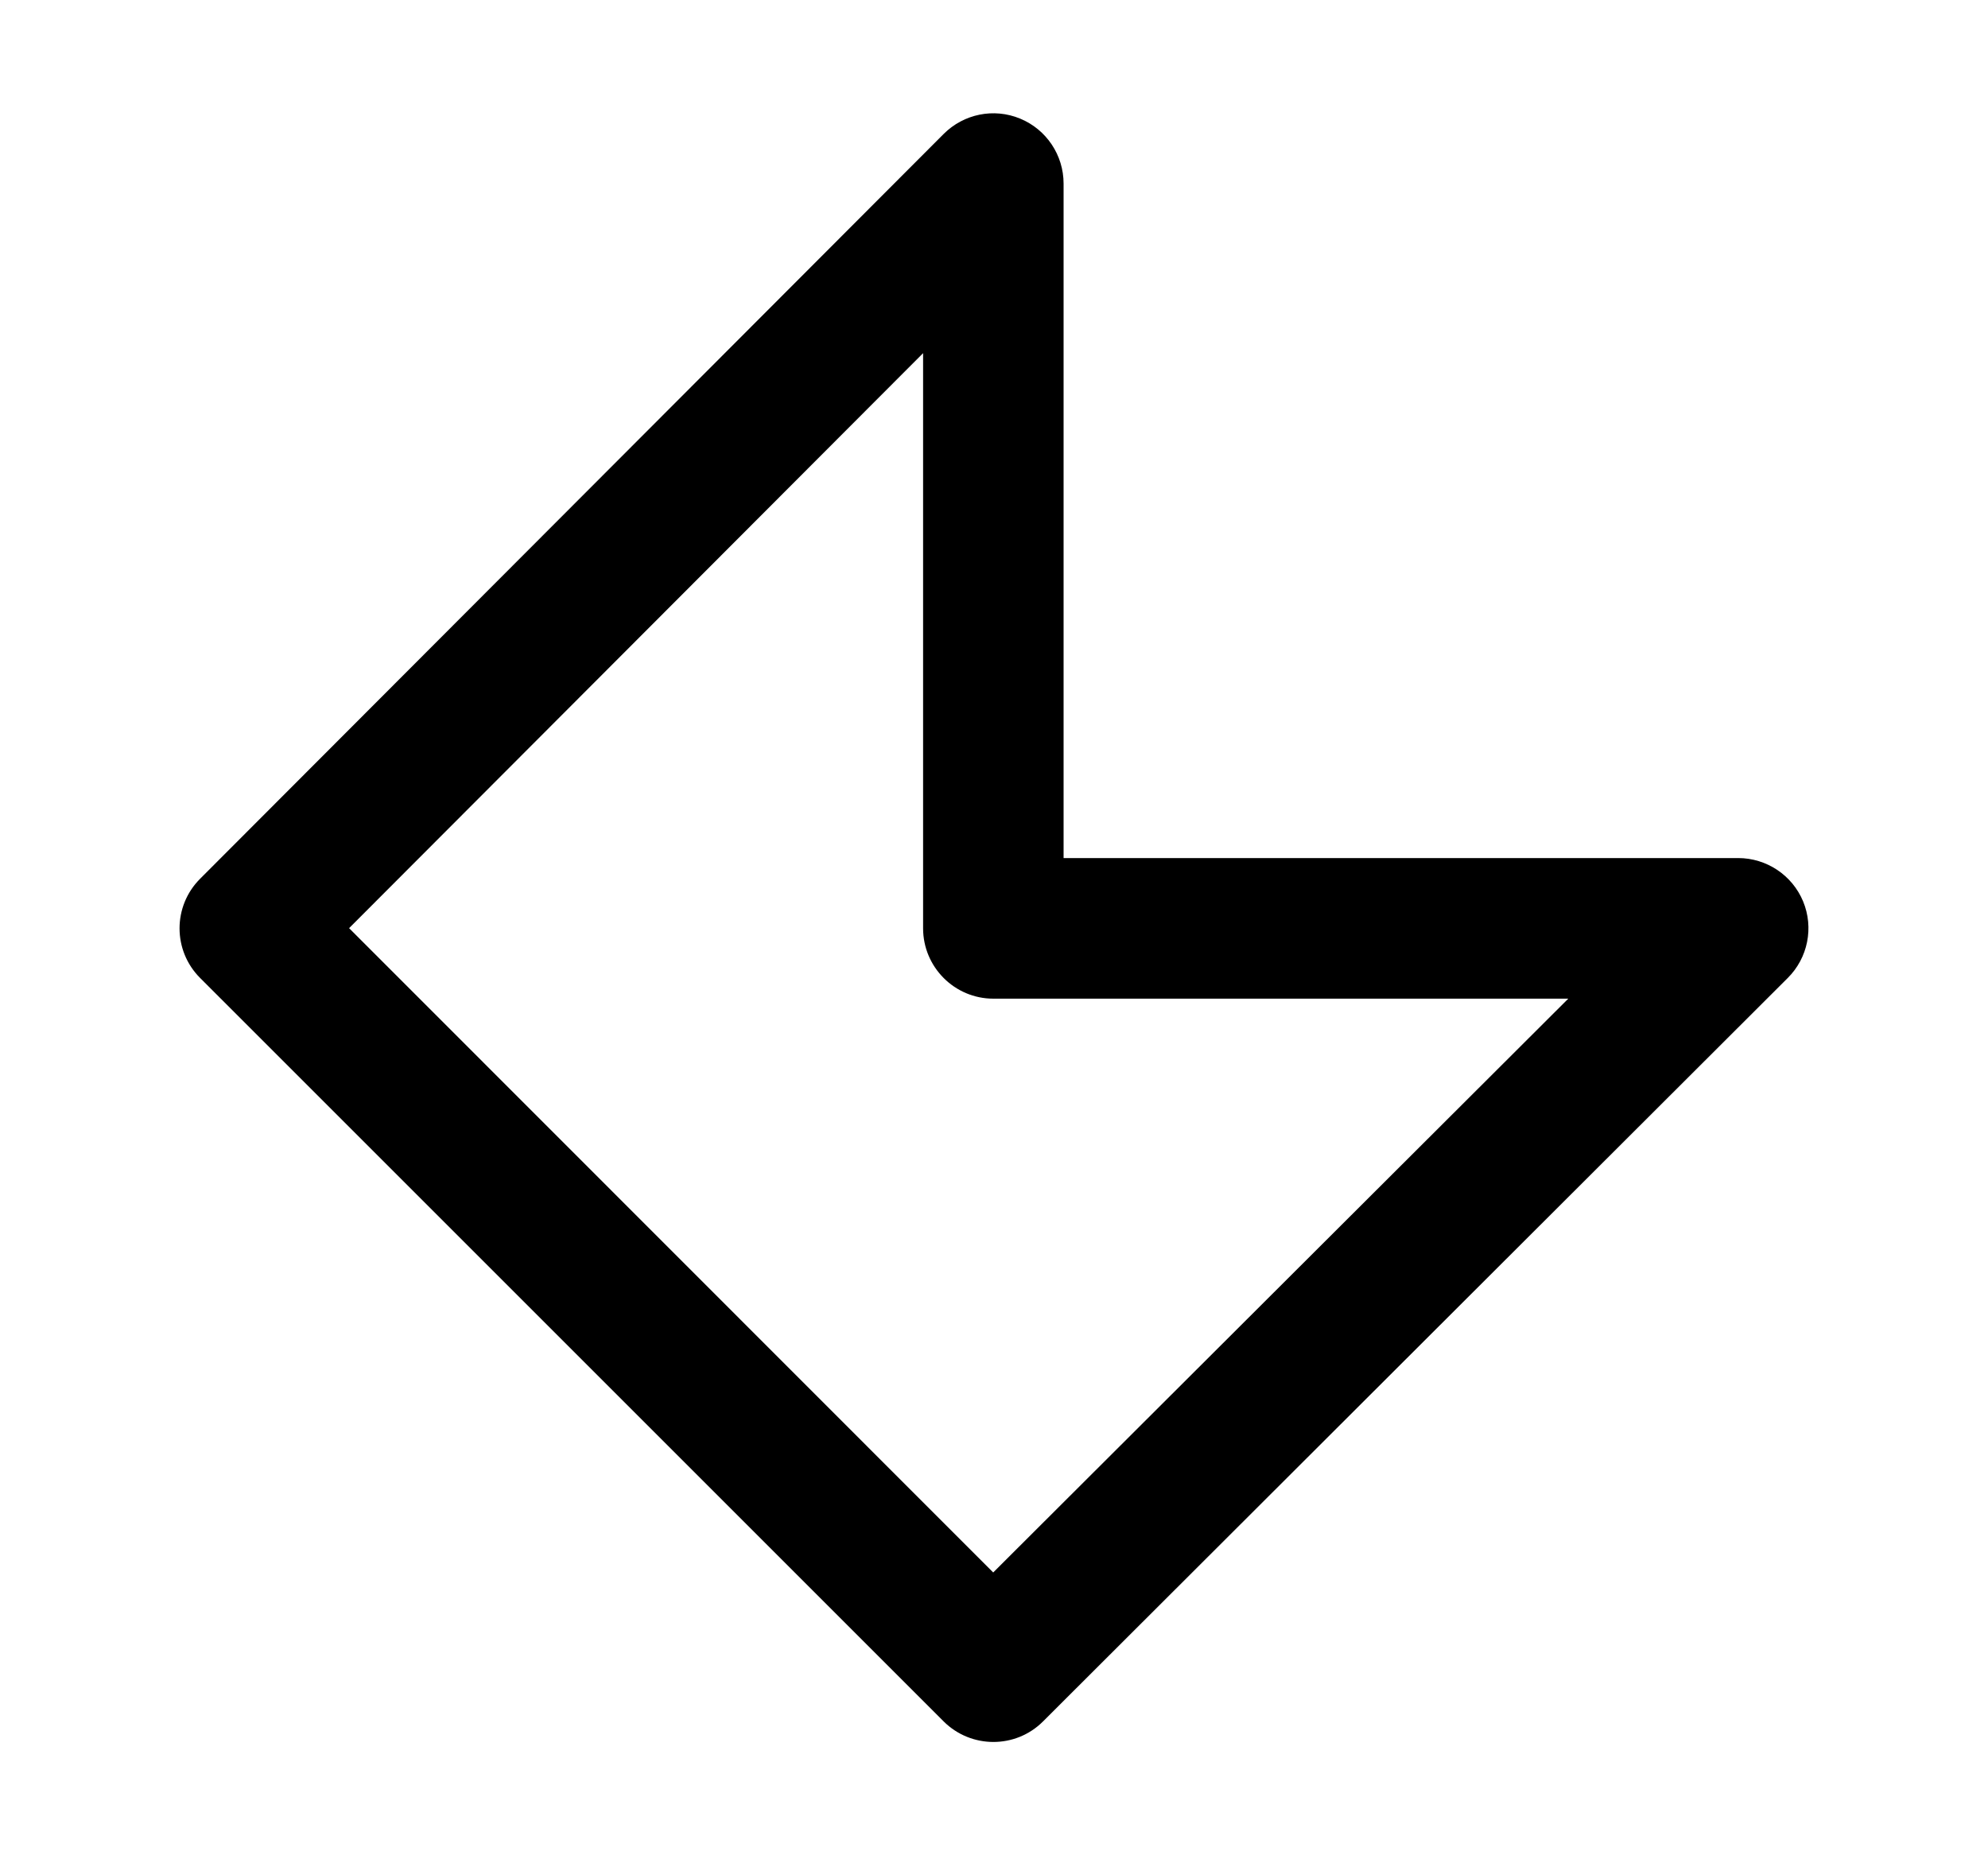 <svg width="15" height="14" viewBox="0 0 15 14" fill="none" xmlns="http://www.w3.org/2000/svg">
<path d="M7.12 1.011C7.272 0.859 7.499 0.813 7.697 0.895C7.896 0.977 8.025 1.171 8.025 1.385V6.475H13.115C13.329 6.475 13.523 6.604 13.605 6.802C13.687 7 13.641 7.229 13.489 7.38L7.869 12.991C7.662 13.197 7.327 13.196 7.12 12.99L1.51 7.38C1.303 7.173 1.303 6.838 1.51 6.631L7.12 1.011ZM2.634 7.004L7.494 11.866L11.833 7.536H7.495C7.203 7.536 6.965 7.298 6.965 7.005V2.665L2.634 7.004Z" fill="black"/>
</svg>
